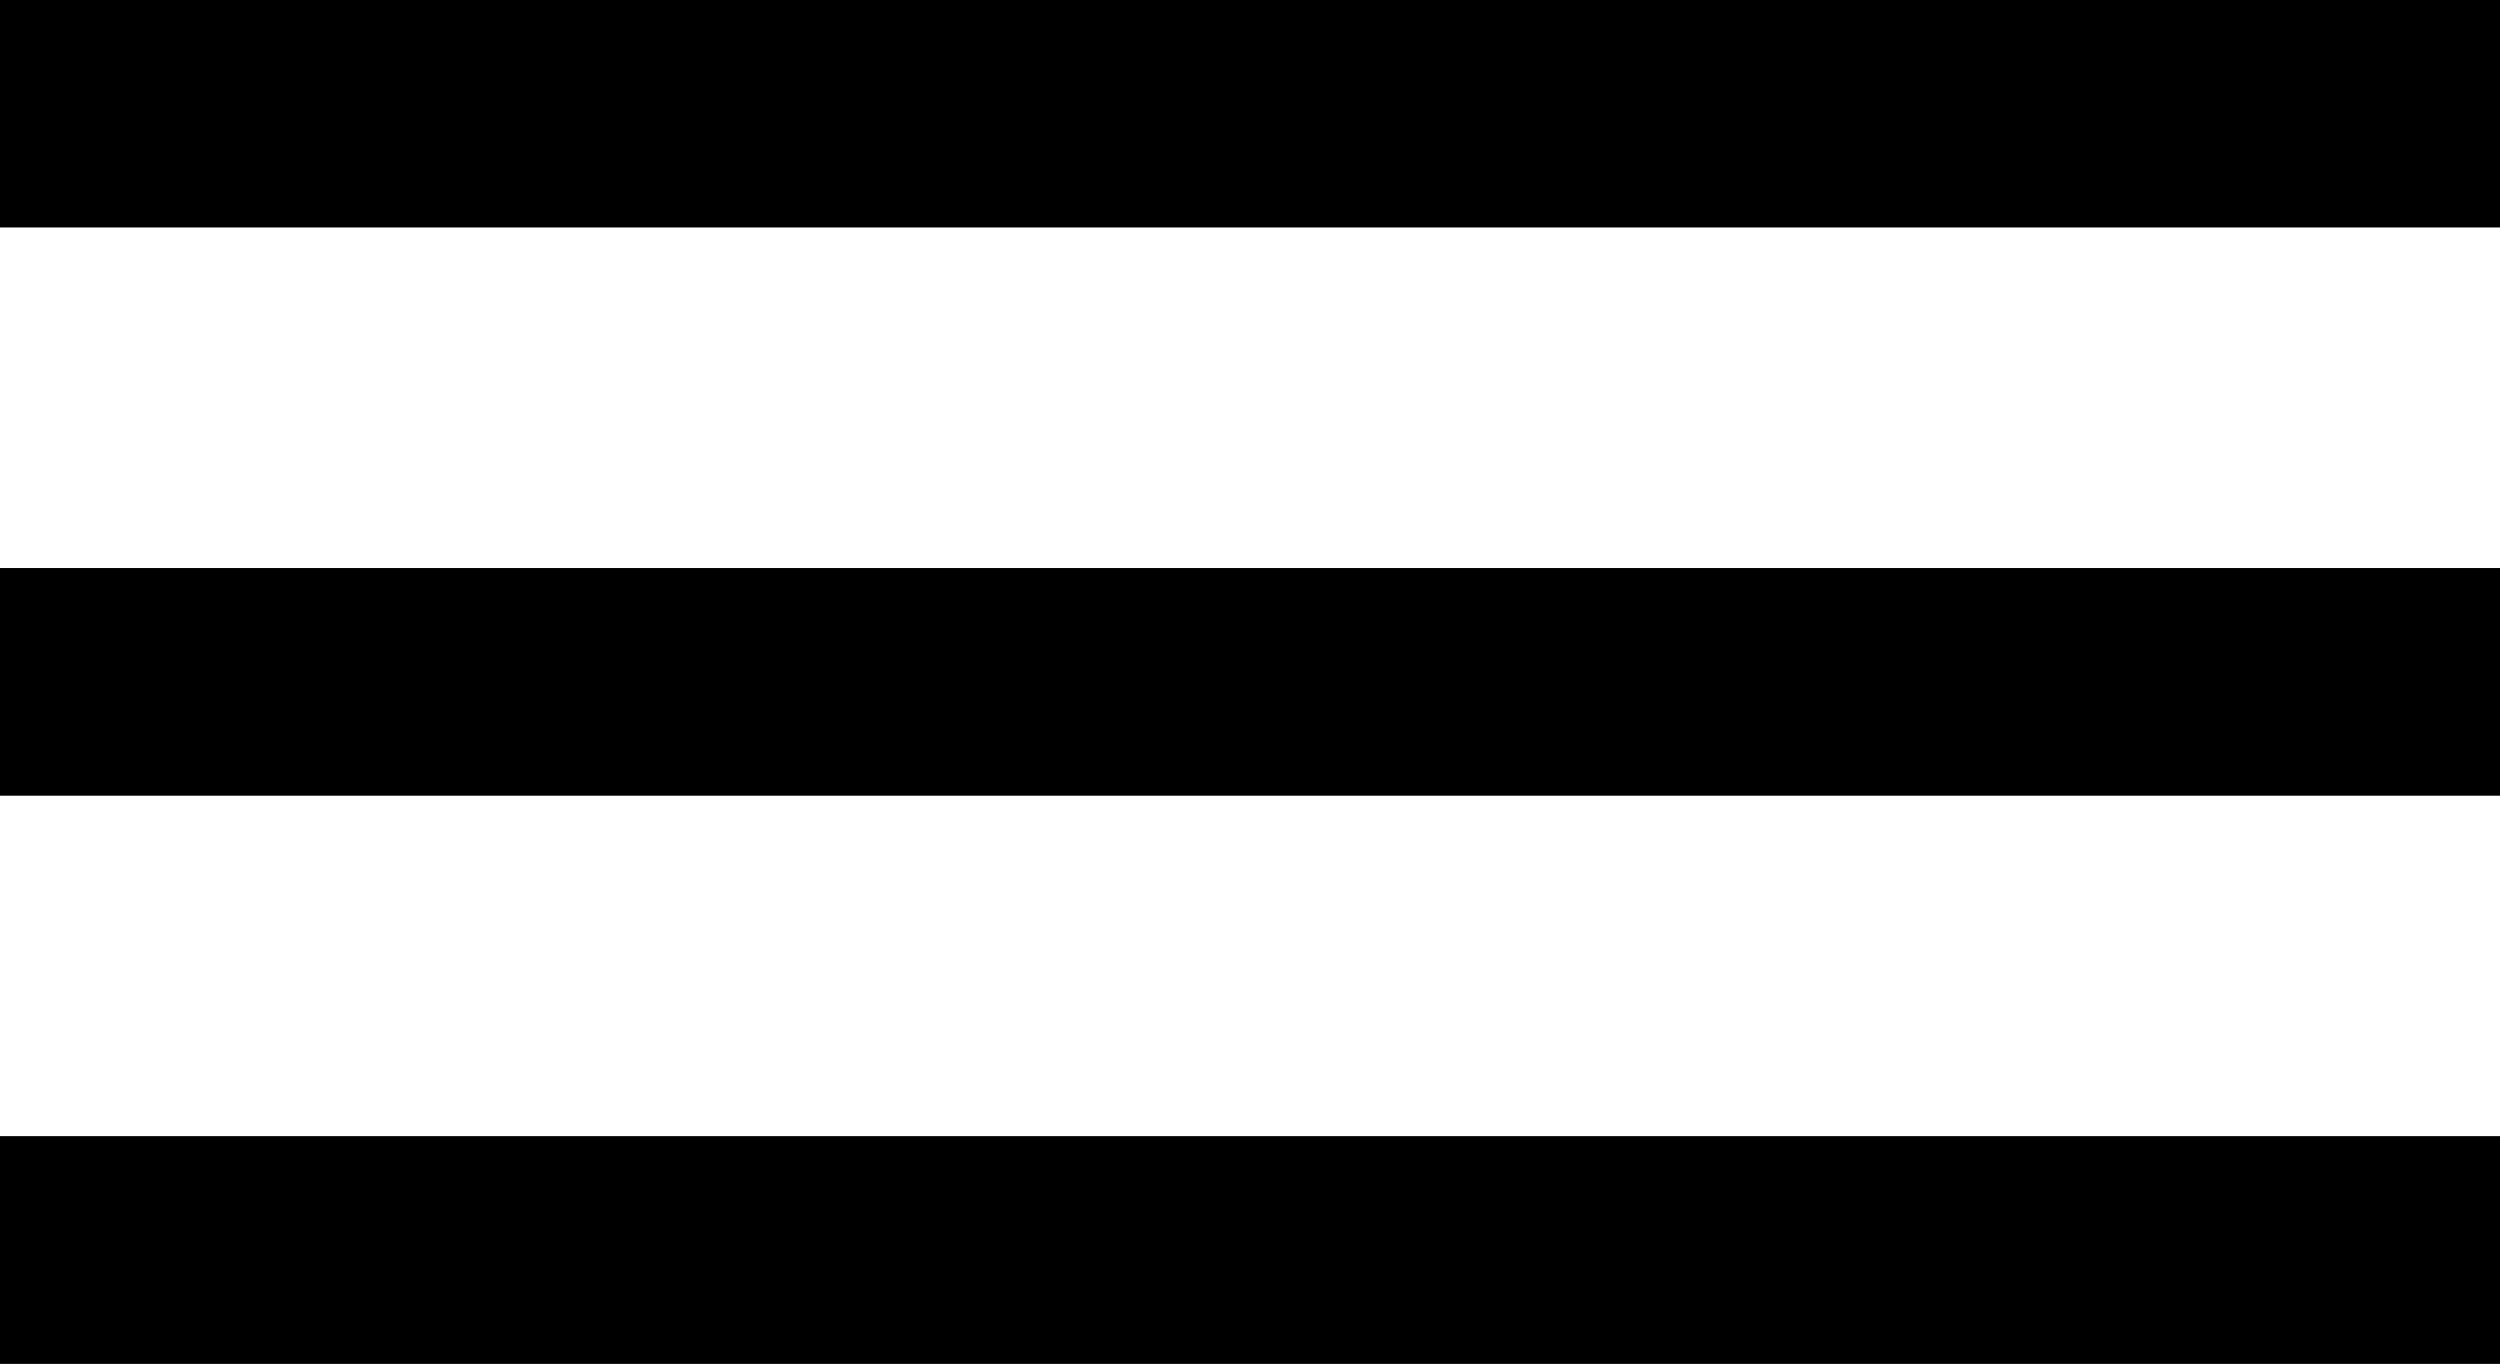 <svg xmlns="http://www.w3.org/2000/svg" width="66" height="36" viewBox="0 0 66 36">
  <g id="hamburger_menu" transform="translate(-1820 -27)">
    <g id="Rectangle_33" data-name="Rectangle 33" transform="translate(1820 27)" stroke="#000" stroke-width="1">
      <rect width="66" height="6" stroke="none"/>
      <rect x="0.5" y="0.5" width="65" height="5" fill="none"/>
    </g>
    <g id="Rectangle_34" data-name="Rectangle 34" transform="translate(1820 42)" stroke="#000" stroke-width="1">
      <rect width="66" height="6" stroke="none"/>
      <rect x="0.5" y="0.5" width="65" height="5" fill="none"/>
    </g>
    <g id="Rectangle_35" data-name="Rectangle 35" transform="translate(1820 57)" stroke="#000" stroke-width="1">
      <rect width="66" height="6" stroke="none"/>
      <rect x="0.5" y="0.5" width="65" height="5" fill="none"/>
    </g>
  </g>
</svg>
